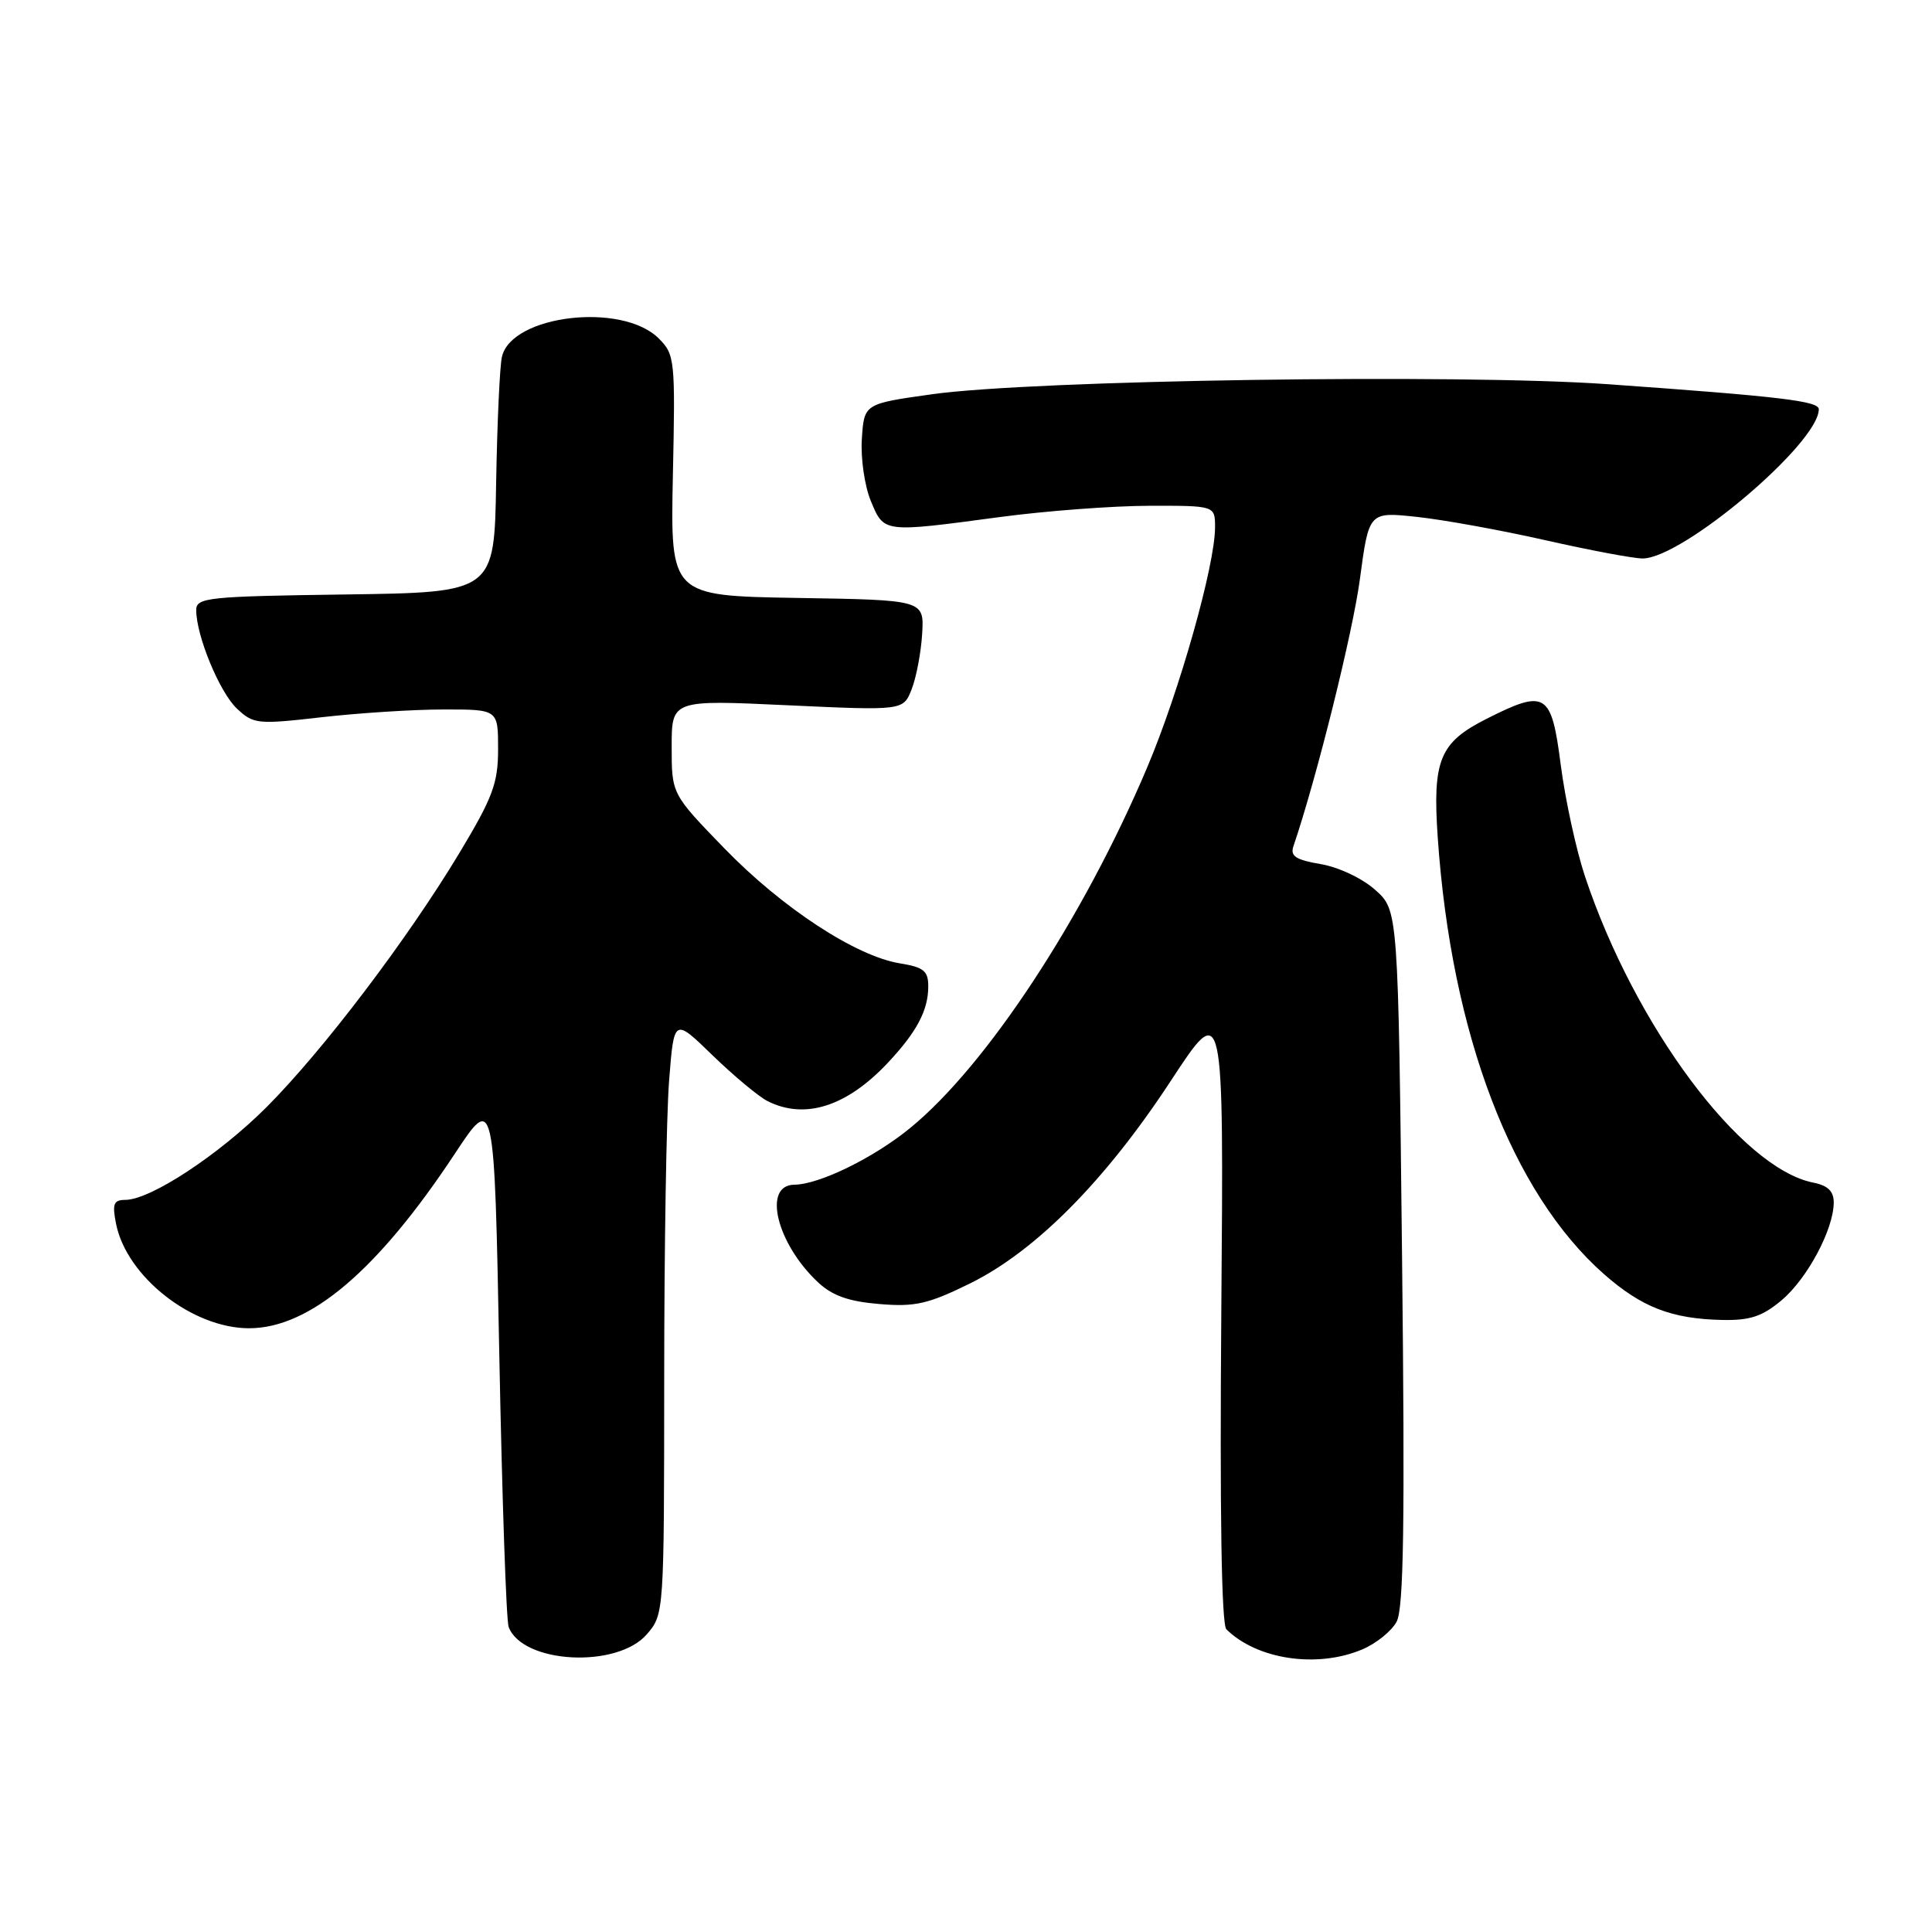 <?xml version="1.0" encoding="UTF-8" standalone="no"?>
<!DOCTYPE svg PUBLIC "-//W3C//DTD SVG 1.1//EN" "http://www.w3.org/Graphics/SVG/1.1/DTD/svg11.dtd" >
<svg xmlns="http://www.w3.org/2000/svg" xmlns:xlink="http://www.w3.org/1999/xlink" version="1.1" viewBox="0 0 256 256">
 <g >
 <path fill="currentColor"
d=" M 85.72 216.54 C 87.99 213.90 88.00 213.73 88.01 182.69 C 88.01 165.54 88.30 147.76 88.66 143.19 C 89.31 134.87 89.31 134.87 94.40 139.82 C 97.21 142.54 100.48 145.27 101.68 145.89 C 106.62 148.40 112.18 146.64 117.63 140.84 C 121.49 136.73 123.00 133.87 123.00 130.69 C 123.00 128.65 122.39 128.16 119.25 127.65 C 113.41 126.71 103.63 120.30 95.98 112.41 C 89.00 105.21 89.00 105.21 89.00 98.97 C 89.00 92.73 89.00 92.73 104.35 93.45 C 119.69 94.16 119.69 94.16 120.80 91.33 C 121.41 89.77 122.04 86.47 122.19 84.00 C 122.46 79.50 122.46 79.50 105.65 79.23 C 88.83 78.95 88.83 78.95 89.16 63.00 C 89.49 47.66 89.42 46.97 87.29 44.85 C 82.46 40.01 67.80 41.72 66.51 47.27 C 66.22 48.50 65.88 56.02 65.74 64.00 C 65.50 78.50 65.50 78.50 45.75 78.77 C 27.50 79.02 26.00 79.18 26.00 80.84 C 26.00 84.24 29.10 91.75 31.40 93.90 C 33.58 95.95 34.12 96.01 42.59 95.04 C 47.49 94.48 54.76 94.01 58.75 94.01 C 66.00 94.00 66.00 94.00 66.00 99.25 C 66.00 103.79 65.30 105.65 60.90 112.98 C 54.01 124.43 42.83 139.17 35.34 146.68 C 29.02 153.01 19.96 158.97 16.62 158.99 C 15.05 159.00 14.85 159.51 15.38 162.17 C 16.78 169.17 25.48 176.00 33.00 176.00 C 41.03 176.00 50.01 168.39 60.25 152.90 C 65.50 144.95 65.50 144.95 66.16 179.53 C 66.53 198.54 67.08 214.77 67.40 215.59 C 69.26 220.46 81.79 221.11 85.72 216.54 Z  M 180.45 218.58 C 182.31 217.81 184.39 216.14 185.06 214.88 C 186.00 213.14 186.17 201.77 185.78 166.61 C 185.27 120.63 185.27 120.63 182.23 117.92 C 180.53 116.39 177.37 114.90 175.01 114.50 C 171.72 113.95 170.94 113.44 171.38 112.15 C 174.46 103.09 179.26 83.80 180.20 76.69 C 181.39 67.81 181.39 67.81 187.73 68.49 C 191.22 68.86 198.89 70.25 204.77 71.58 C 210.65 72.91 216.45 74.00 217.65 74.00 C 222.95 74.00 241.00 58.72 241.00 54.23 C 241.00 53.14 235.95 52.54 213.06 50.91 C 193.39 49.51 136.95 50.35 123.50 52.24 C 114.50 53.50 114.50 53.50 114.20 58.16 C 114.03 60.74 114.57 64.42 115.40 66.41 C 117.15 70.61 116.98 70.59 132.50 68.51 C 138.55 67.70 147.44 67.03 152.25 67.02 C 161.00 67.00 161.00 67.00 161.00 69.87 C 161.00 74.90 156.27 91.63 151.99 101.73 C 143.52 121.72 130.74 141.17 120.61 149.46 C 115.79 153.41 108.57 156.95 105.25 156.98 C 101.01 157.02 102.90 164.78 108.40 169.92 C 110.29 171.69 112.47 172.46 116.52 172.79 C 121.25 173.19 122.98 172.79 128.52 170.07 C 137.22 165.78 146.45 156.47 155.13 143.23 C 162.16 132.50 162.16 132.50 161.83 173.70 C 161.62 200.28 161.85 215.25 162.50 215.89 C 166.55 219.89 174.48 221.08 180.45 218.58 Z  M 236.07 172.29 C 239.47 169.43 242.94 162.94 242.98 159.38 C 242.99 157.85 242.22 157.09 240.25 156.70 C 230.67 154.78 216.61 135.92 210.02 116.13 C 208.85 112.62 207.41 105.99 206.81 101.38 C 205.57 91.73 204.84 91.28 196.97 95.25 C 190.75 98.39 189.80 100.71 190.51 111.00 C 192.31 137.05 200.33 158.08 212.56 168.85 C 217.54 173.22 221.48 174.75 228.17 174.90 C 231.89 174.98 233.51 174.44 236.07 172.29 Z "/>
</g>
</svg>